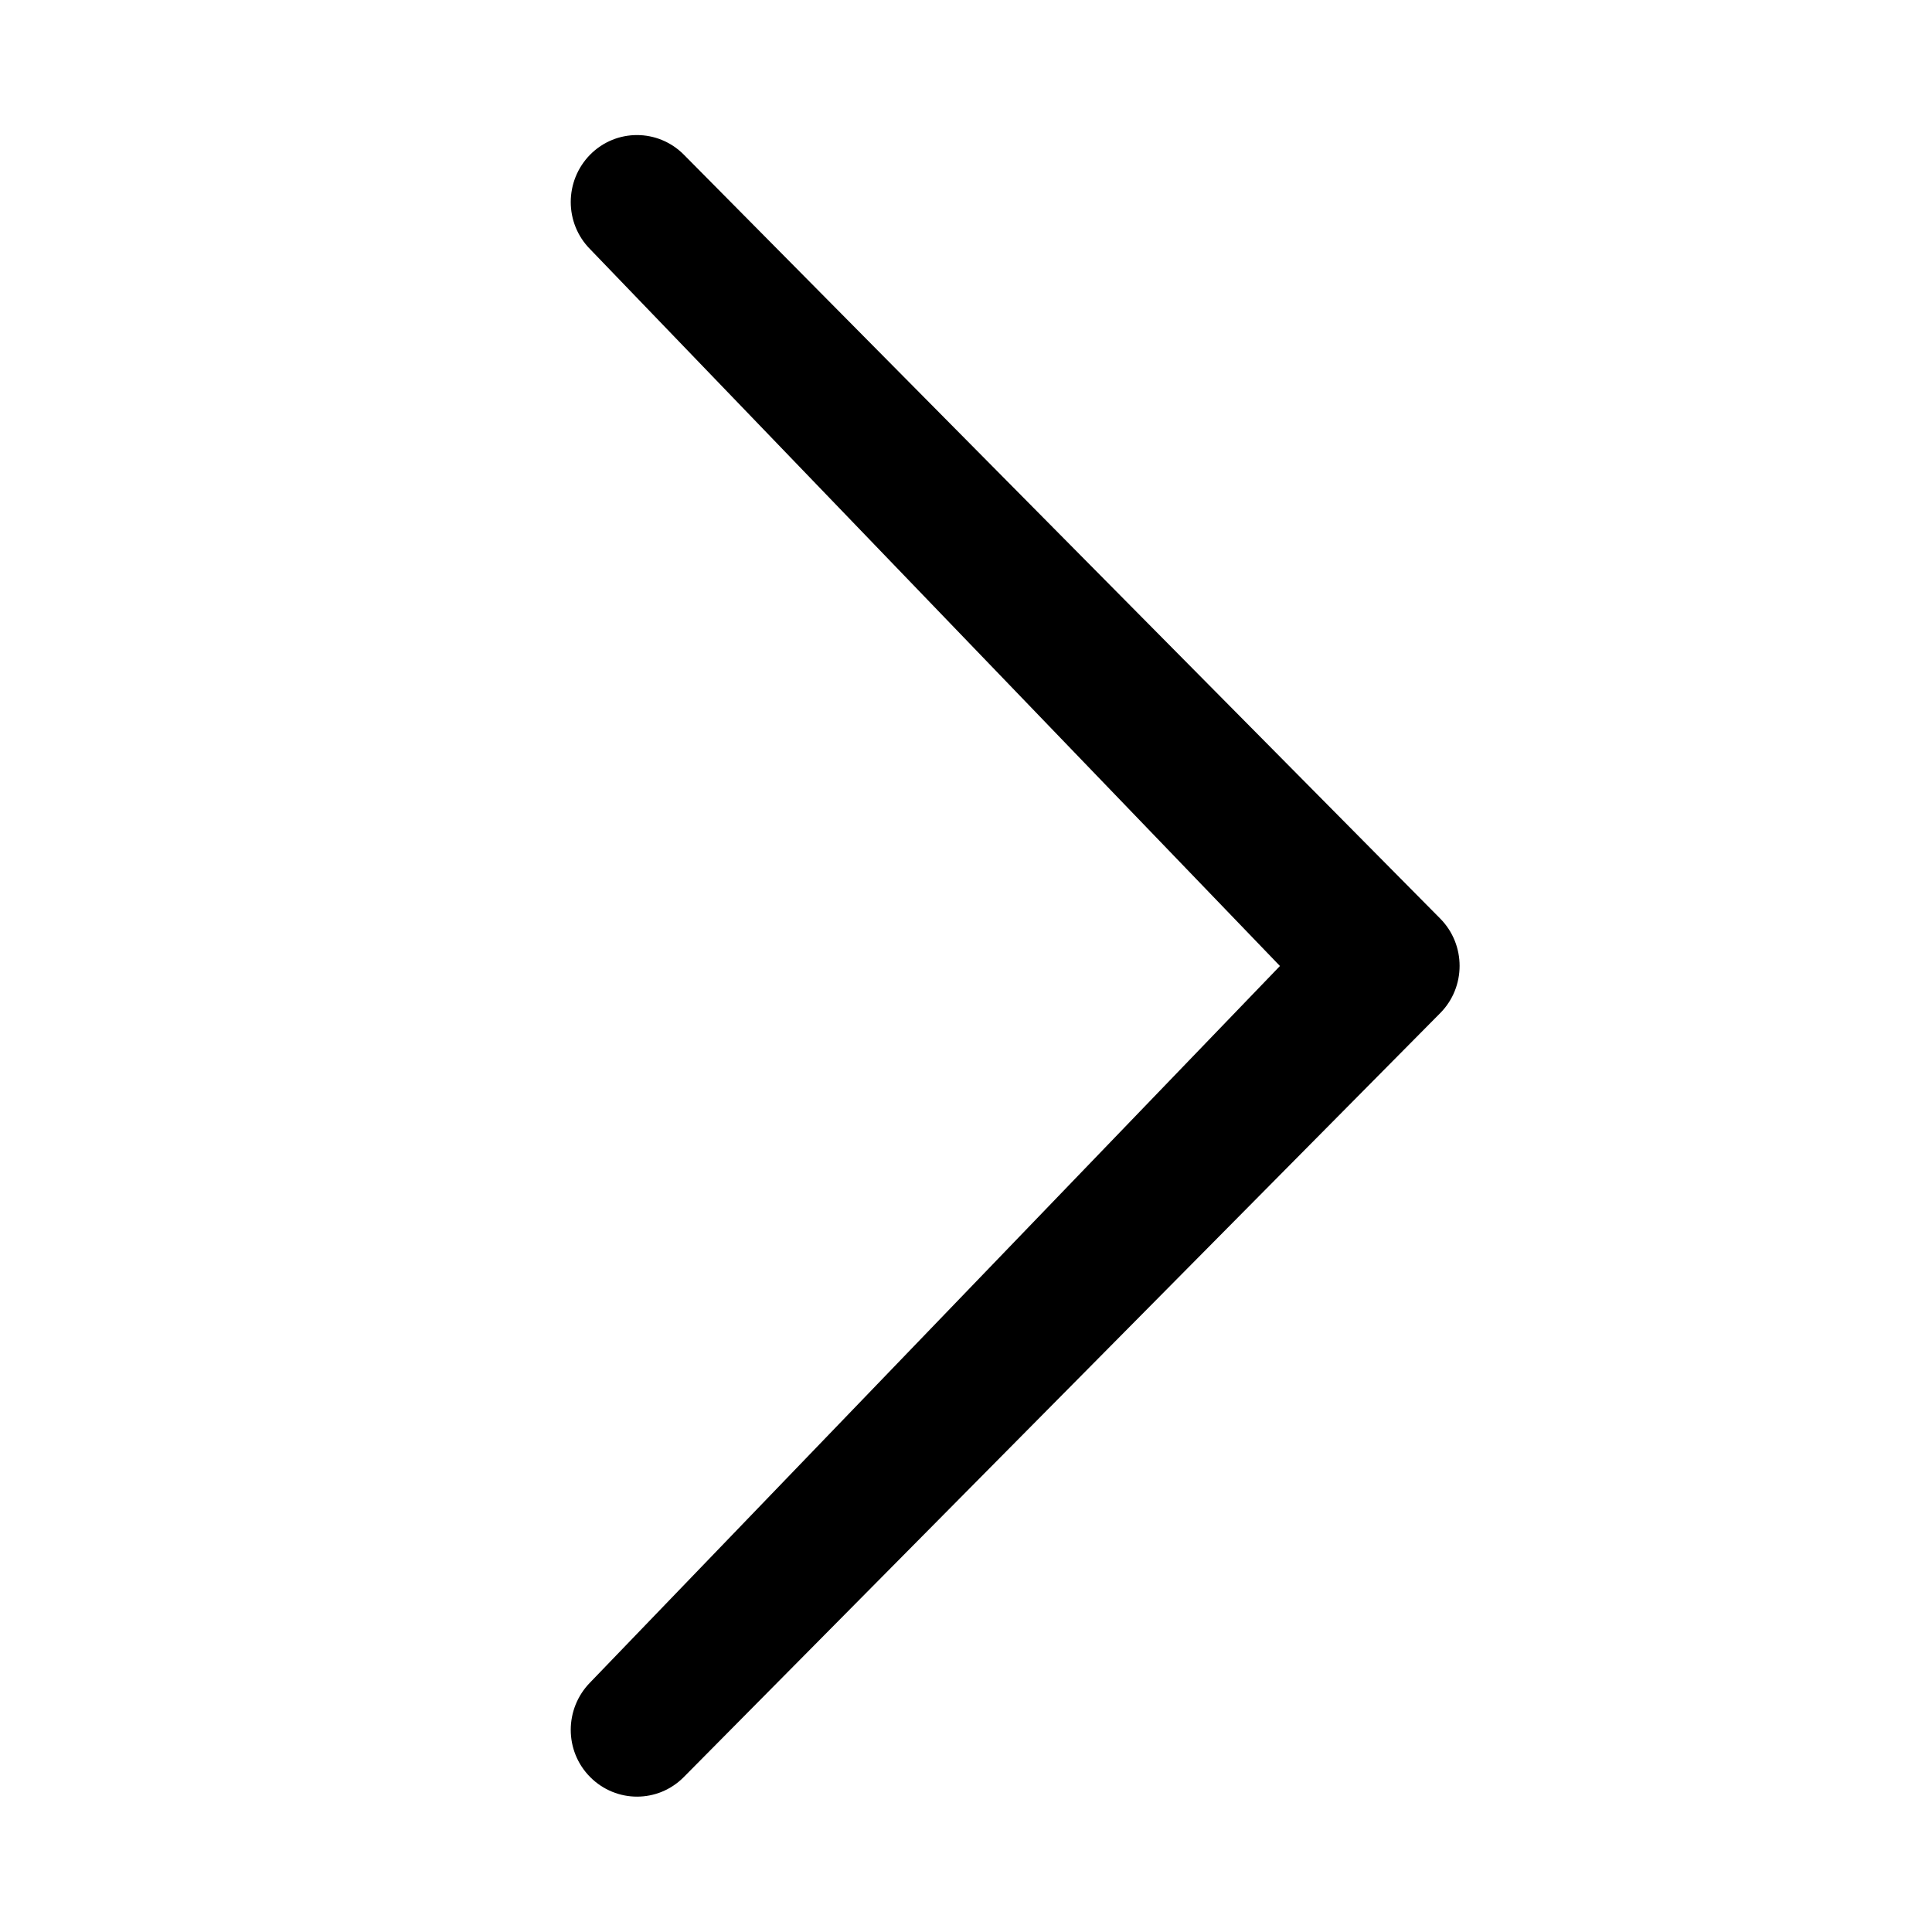 <svg version="1.1" xmlns="http://www.w3.org/2000/svg" width="30" height="30" viewBox="0 0 30 30">
<path d="M19.875 15l-10.711-11.13c-0.402-0.405-0.402-1.060 0-1.469 0.402-0.405 1.051-0.405 1.454 0l11.745 11.862c0.402 0.406 0.402 1.064 0 1.469l-11.745 11.862c-0.402 0.406-1.051 0.405-1.454 0-0.402-0.404-0.402-1.060 0-1.469l10.711-11.125z"></path>
</svg>
